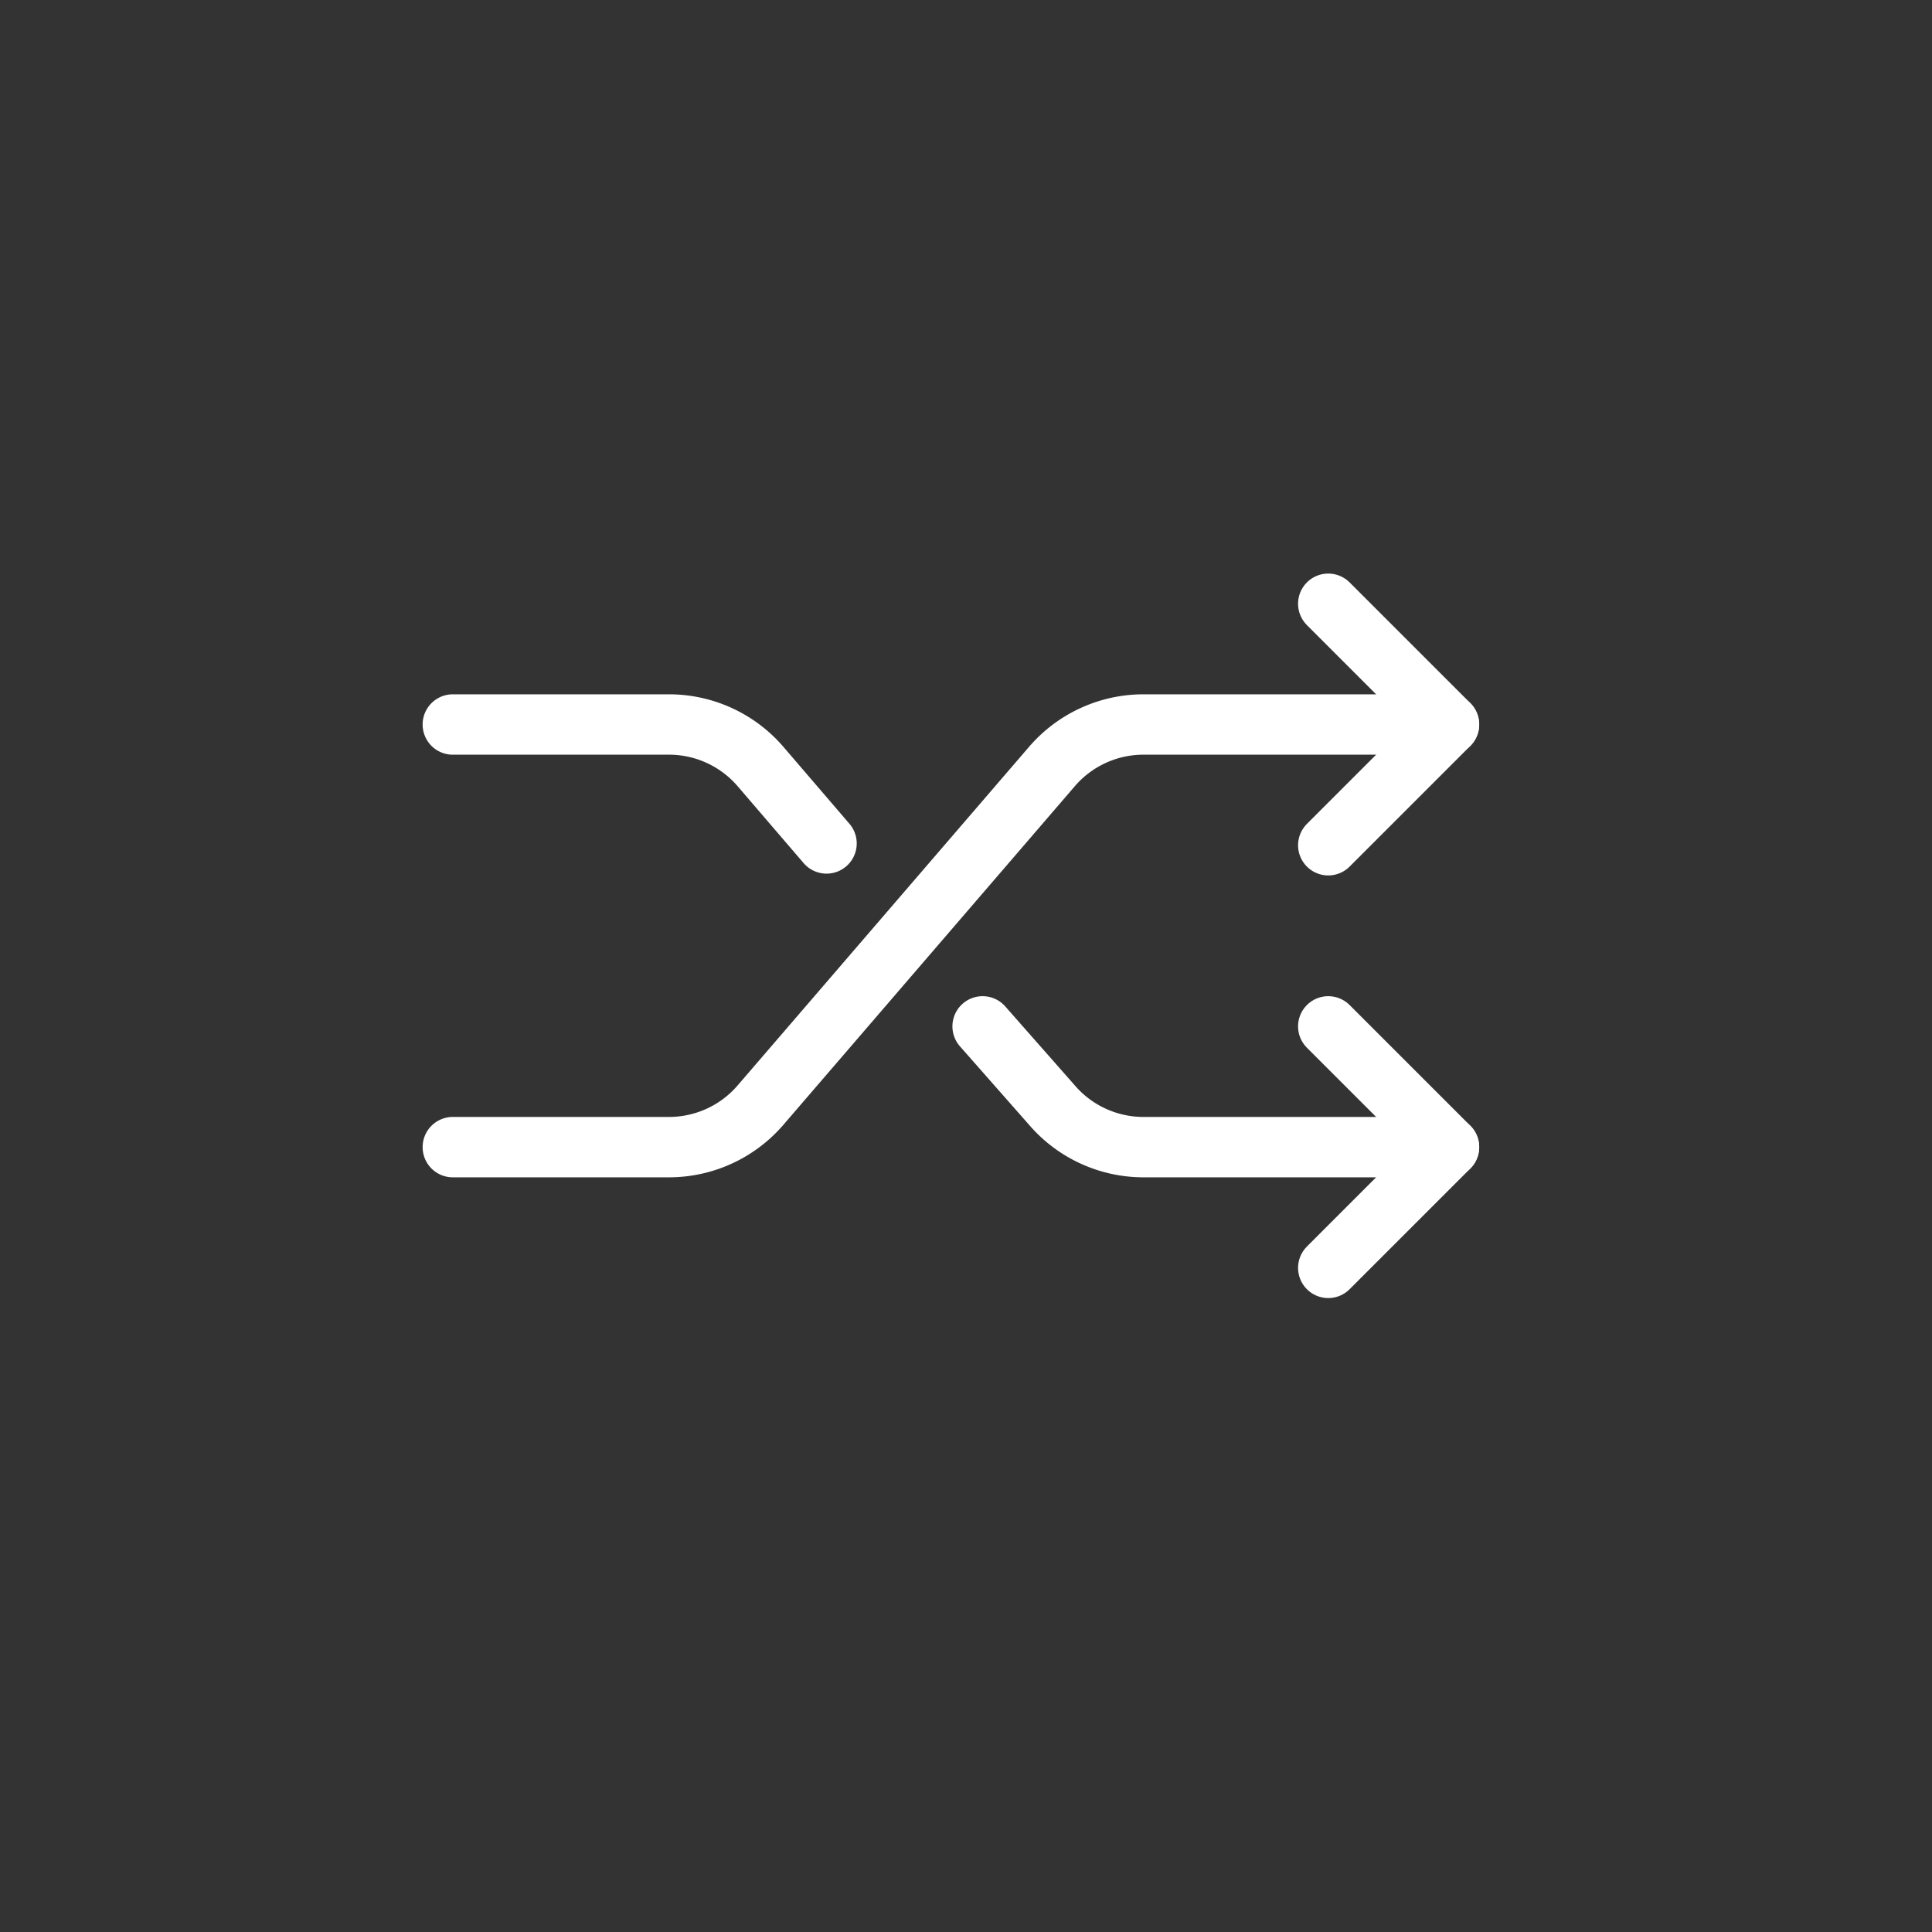<svg xmlns="http://www.w3.org/2000/svg" viewBox="0 0 64 64"><rect x="0" y="0" width="64" height="64" fill="#333333" stroke="none"/><defs><style>.a{fill:none;stroke:#fff;stroke-linecap:round;stroke-linejoin:round;stroke-width:2px;}</style></defs><title>shuffle</title><path class="a" d="M27.38,27.94,25.2,25.4a4,4,0,0,0-3-1.4H15"/><path class="a" d="M48,38H37.84a4,4,0,0,1-3-1.4L32.55,34"/><polyline class="a" points="44 34 48 38 44 42"/><path class="a" d="M48,24H37.84a4,4,0,0,0-3,1.4L25.2,36.6a4,4,0,0,1-3,1.4H15"/><polyline class="a" points="44 28 48 24 44 20"/></svg>